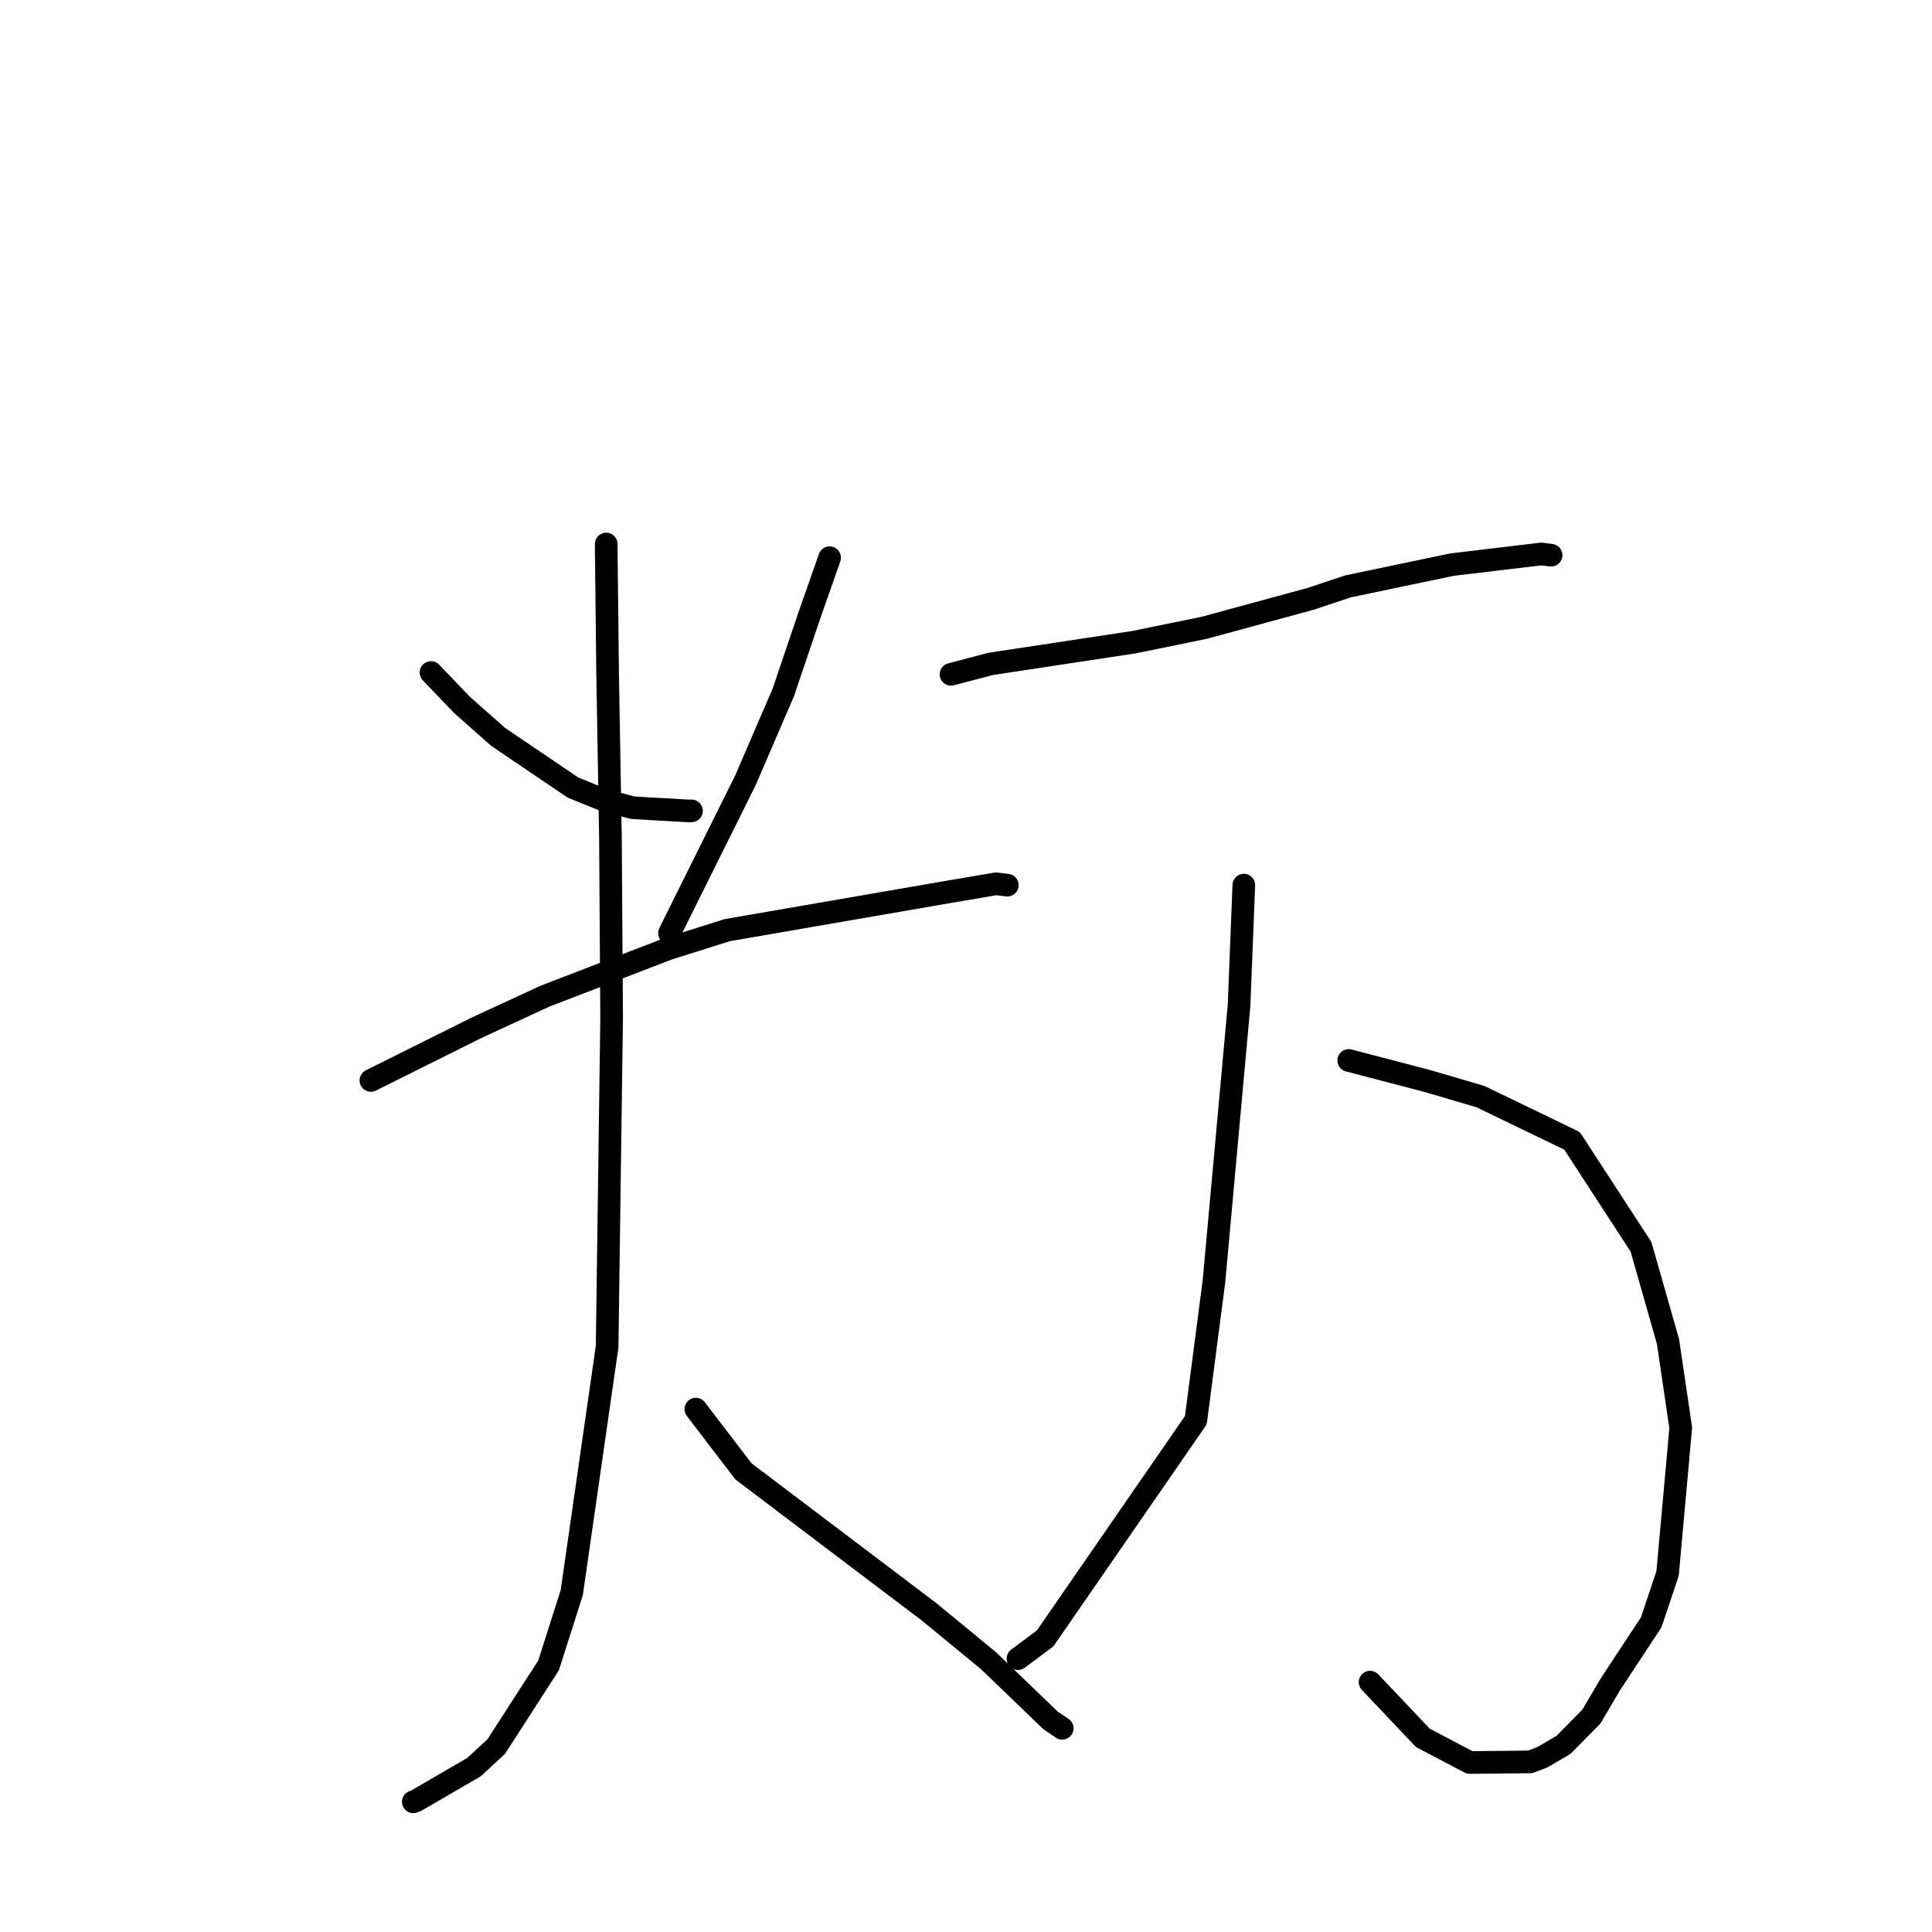 <?xml version="1.0" standalone="no"?>
    <svg width="256" height="256" xmlns="http://www.w3.org/2000/svg" version="1.1">
    <polyline stroke="black" stroke-width="3" stroke-linecap="round" fill="transparent" stroke-linejoin="round" points="57.11 89.114 61.211 93.397 66.005 97.641 75.916 104.353 79.992 106.006 83.836 107.03 91.322 107.456 91.625 107.441 " />
        <polyline stroke="black" stroke-width="3" stroke-linecap="round" fill="transparent" stroke-linejoin="round" points="109.928 73.898 107.125 81.892 103.814 91.692 98.791 103.356 89.109 122.84 88.714 123.656 " />
        <polyline stroke="black" stroke-width="3" stroke-linecap="round" fill="transparent" stroke-linejoin="round" points="49.144 143.165 63.087 136.213 72.189 132.006 88.494 125.729 96.358 123.25 125.724 118.173 131.977 117.111 133.462 117.289 133.474 117.291 " />
        <polyline stroke="black" stroke-width="3" stroke-linecap="round" fill="transparent" stroke-linejoin="round" points="80.322 72.085 80.511 89.209 80.887 110.944 81.044 134.914 80.448 178.436 75.759 211.037 72.689 220.673 65.761 231.42 62.81 234.148 55.13 238.617 54.764 238.749 " />
        <polyline stroke="black" stroke-width="3" stroke-linecap="round" fill="transparent" stroke-linejoin="round" points="92.204 186.717 98.516 194.968 123.119 213.583 130.968 220.04 139.215 227.972 140.6 228.908 140.739 229.002 140.75 229.01 " />
        <polyline stroke="black" stroke-width="3" stroke-linecap="round" fill="transparent" stroke-linejoin="round" points="126.011 89.351 131.262 87.97 150.239 85.095 159.561 83.187 173.681 79.344 178.639 77.693 192.399 74.814 204.228 73.404 205.404 73.553 205.522 73.568 205.529 73.569 " />
        <polyline stroke="black" stroke-width="3" stroke-linecap="round" fill="transparent" stroke-linejoin="round" points="178.713 140.516 189.109 143.233 196.166 145.306 208.306 151.168 217.44 165.207 221.017 177.755 222.707 189.193 220.964 208.482 218.792 214.972 213.405 223.147 210.859 227.464 207.183 231.195 204.377 232.843 202.754 233.459 194.753 233.544 188.539 230.278 182.166 223.553 181.542 222.893 " />
        <polyline stroke="black" stroke-width="3" stroke-linecap="round" fill="transparent" stroke-linejoin="round" points="164.812 117.281 164.181 133.233 160.856 169.779 158.456 188.185 138.484 217.098 134.888 219.779 " />
        </svg>